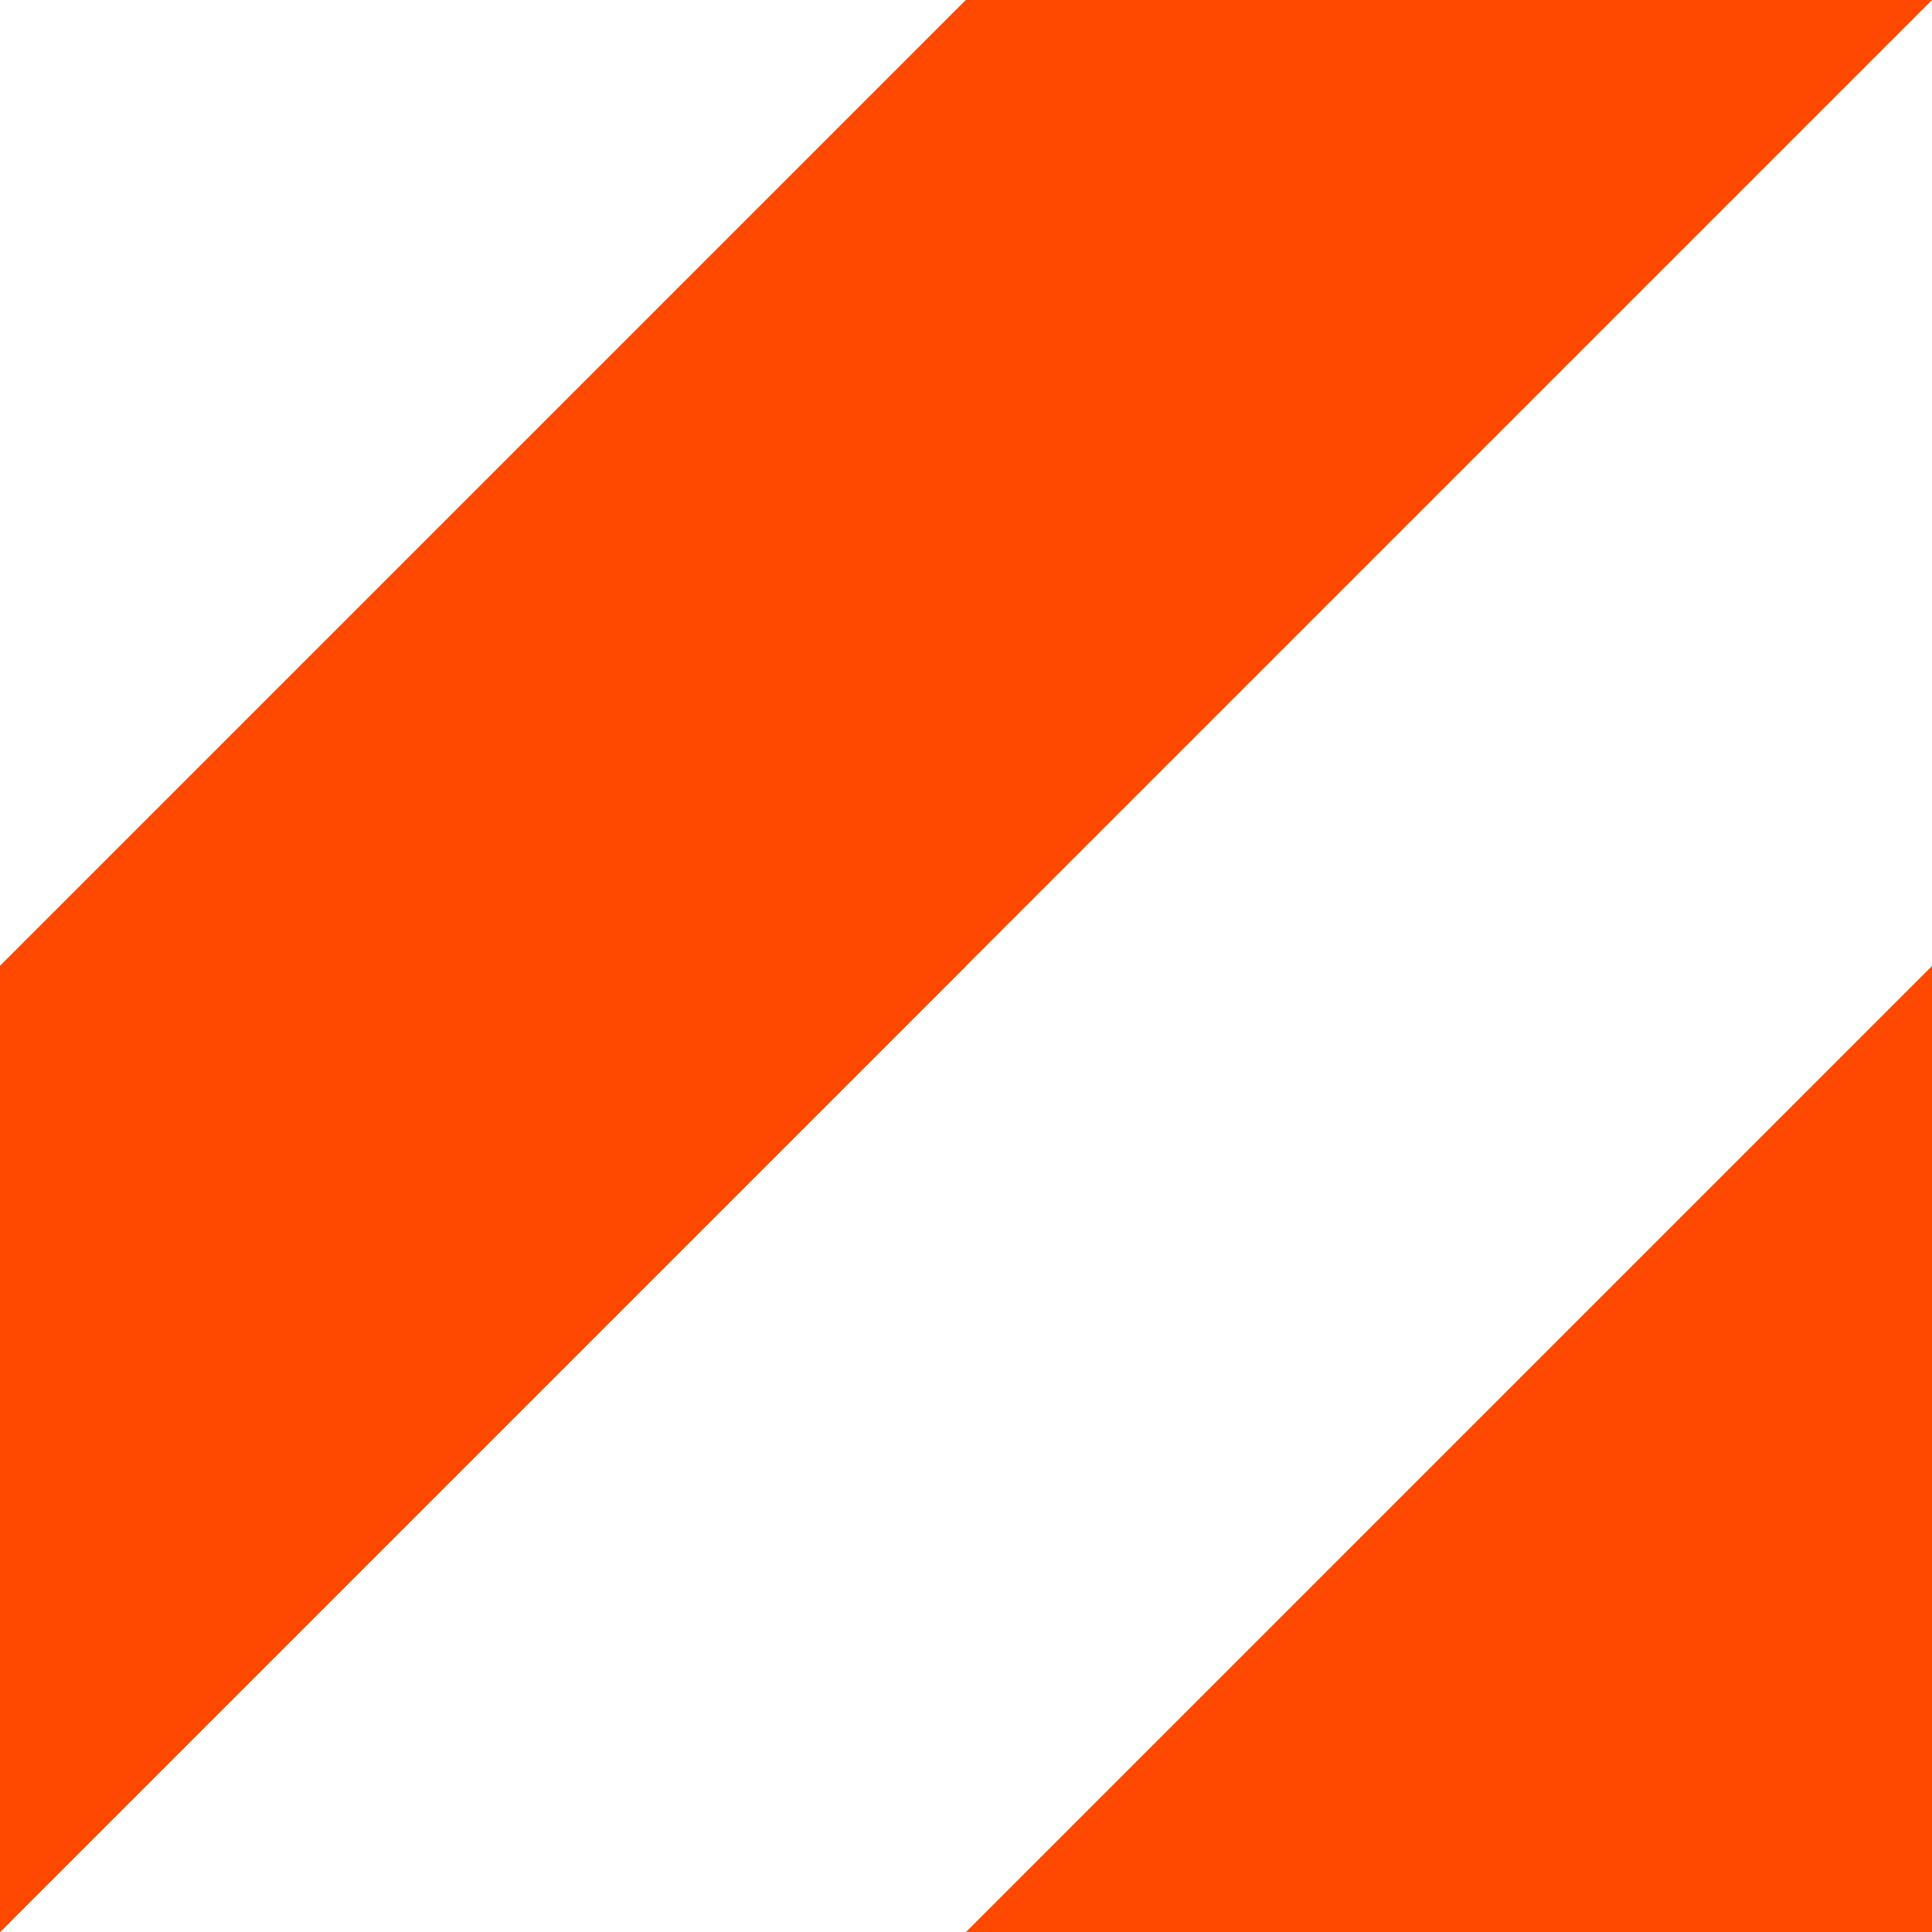 <?xml version="1.0" encoding="utf-8"?><svg xmlns="http://www.w3.org/2000/svg" xmlns:xlink="http://www.w3.org/1999/xlink" width="1280" height="1280" preserveAspectRatio="xMidYMid" viewBox="0 0 1280 1280" style="display:block;animation-play-state:paused" ><g transform="scale(5)" style="transform:matrix(5, 0, 0, 5, 0, 0);animation-play-state:paused" ><defs style="animation-play-state:paused" ><g id="stripe-0.1033028248797736" style="animation-play-state:paused" ><path d="M256 -128 L384 -128 L-128 384 L-128 256 Z" fill="#ff4800" style="animation-play-state:paused" ></path>

  
<path d="M384 0 L384 128 L128 384 L0 384 Z" fill="#ff4800" style="animation-play-state:paused" ></path></g></defs>



<g transform="matrix(1,0,0,1,0,0)" style="transform:matrix(1, 0, 0, 1, 0, 0);animation-play-state:paused" ><use xlink:href="#stripe-0.1033028248797736" x="-256" y="0" style="animation-play-state:paused" ></use>

  
<use xlink:href="#stripe-0.1033028248797736" x="0" y="0" style="animation-play-state:paused" ></use></g></g></svg>